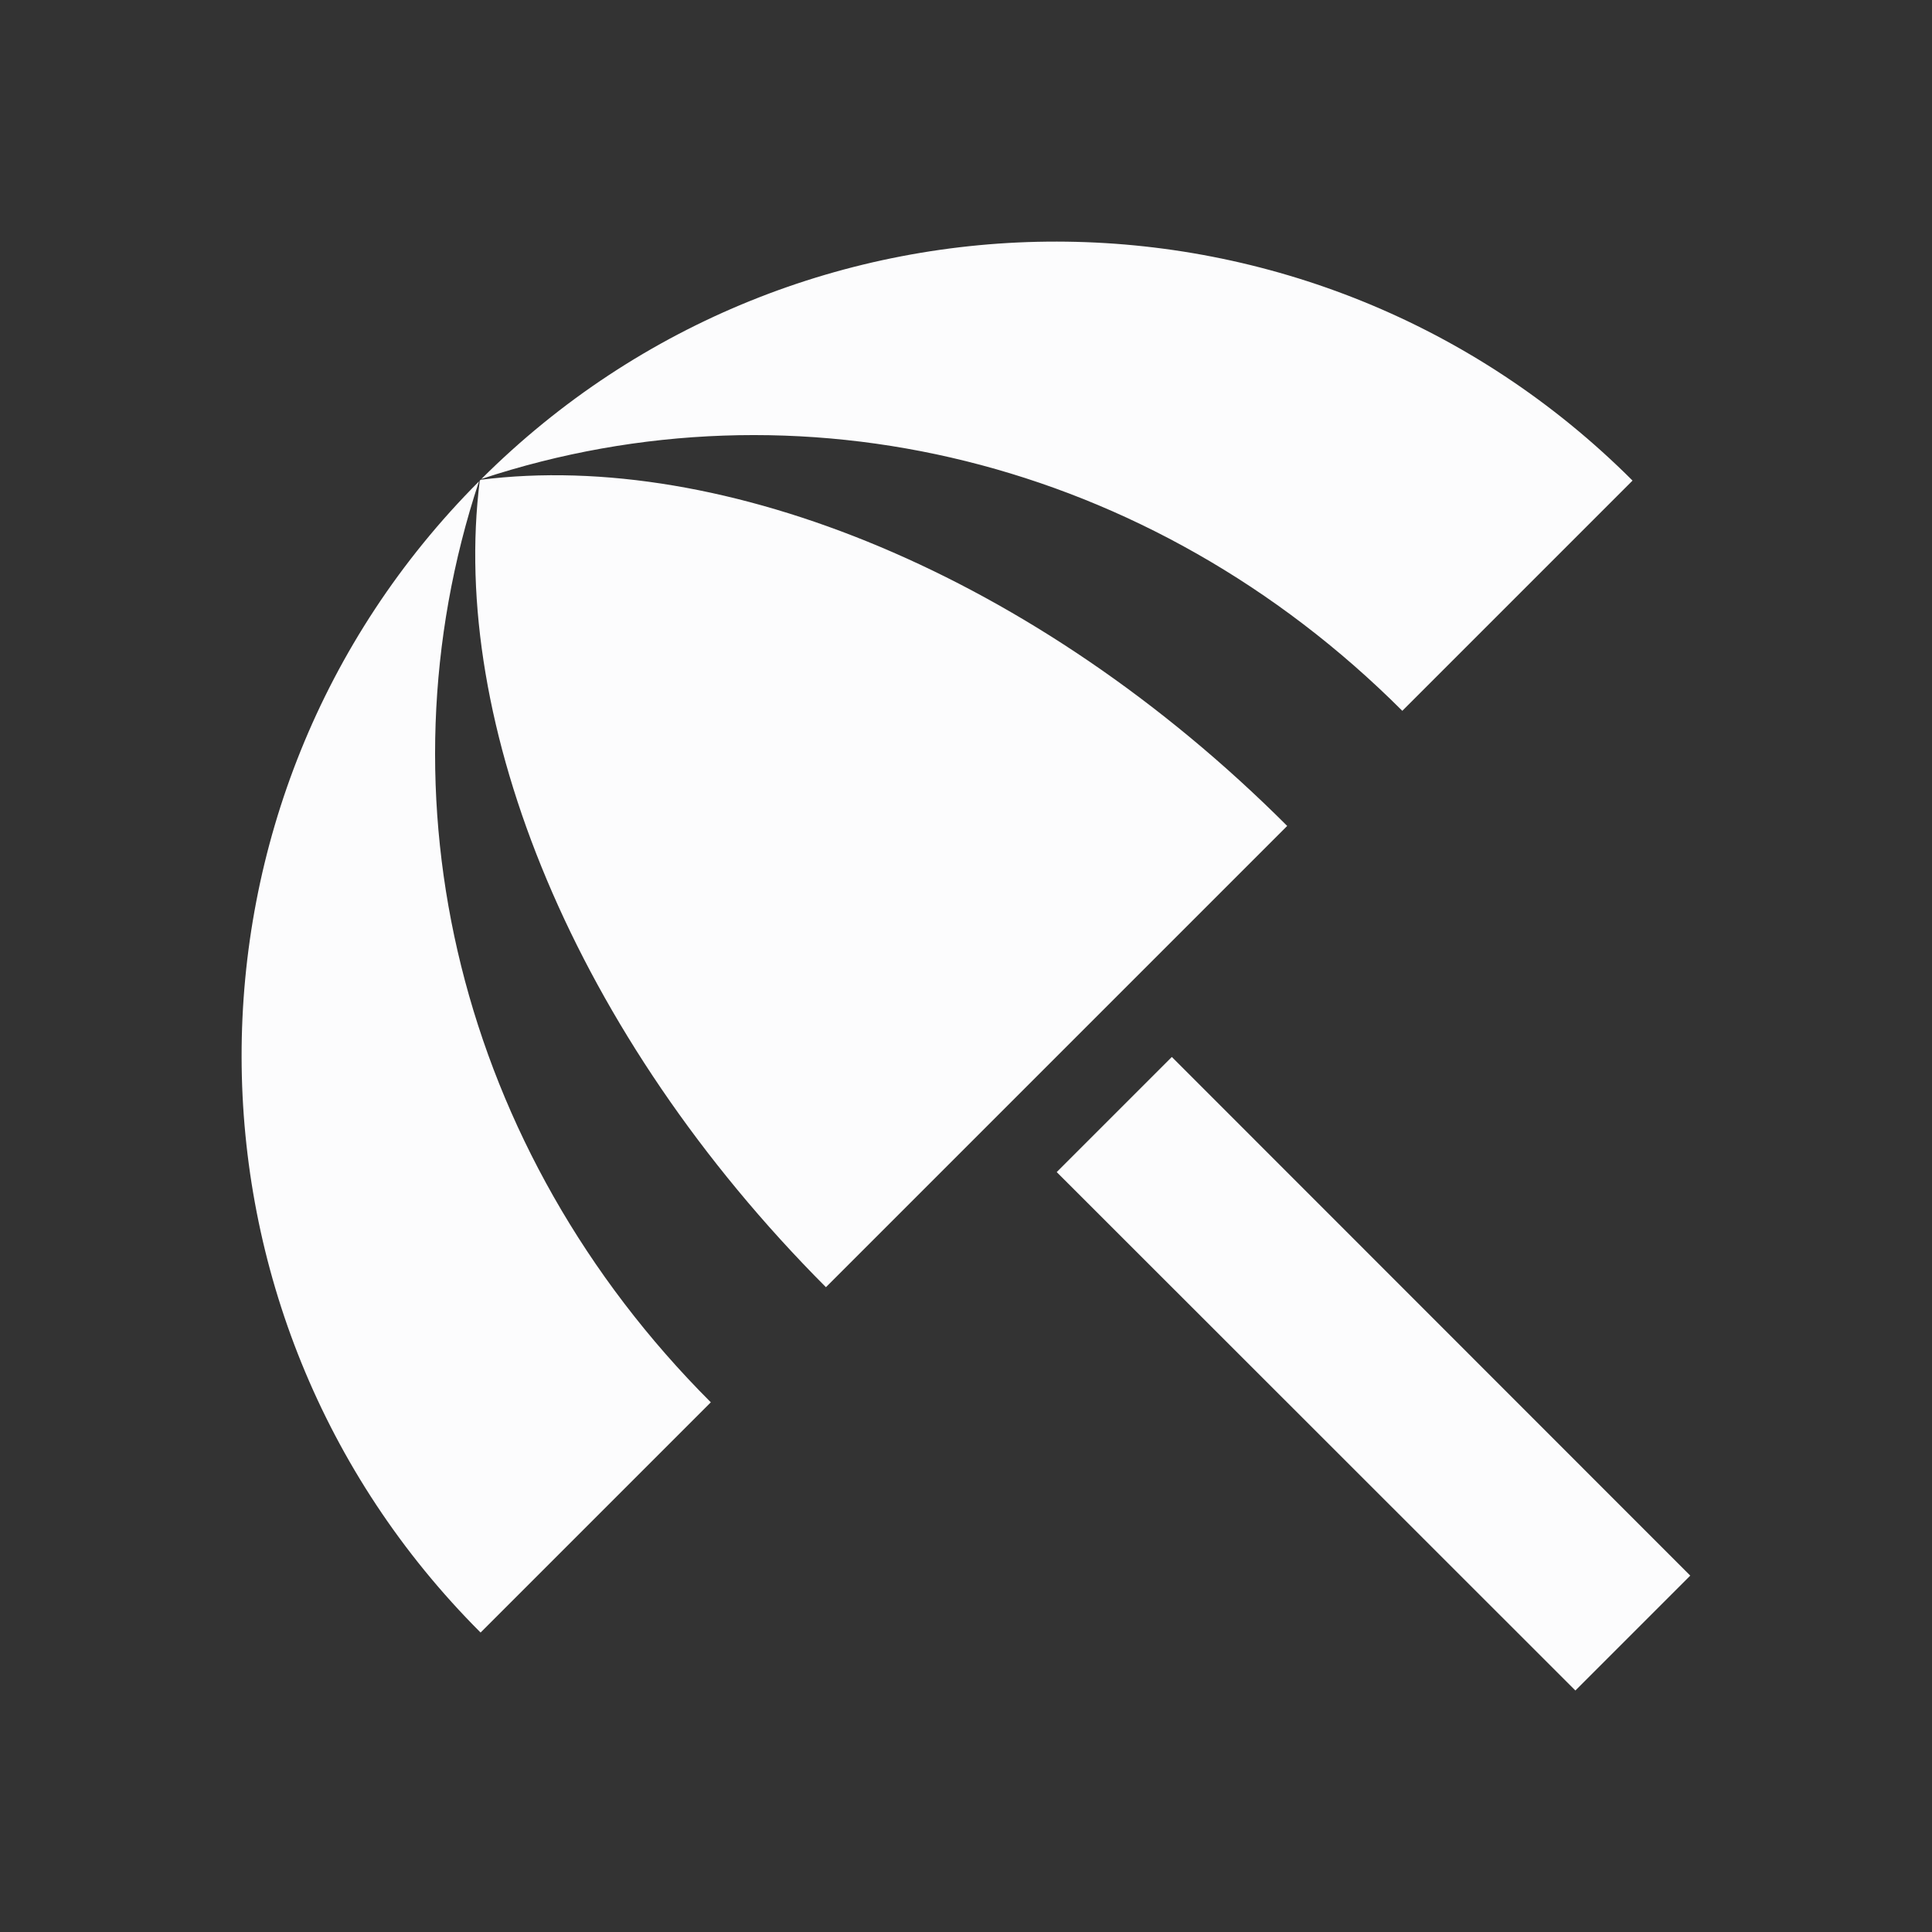 <svg width="24" height="24" viewBox="0 0 24 24" fill="none" xmlns="http://www.w3.org/2000/svg">
<rect x="0" y="0" width="24" height="24" fill="#333333" stroke="none"/>
<g clip-path="url(#clip0_20_19828)">
<path d="M13.127 14.56L14.557 13.13L20.997 19.573L19.57 21L13.127 14.56ZM17.42 8.83L20.28 5.97C16.33 2.02 9.93 2.01 5.98 5.95C9.91 4.65 14.29 5.7 17.42 8.83ZM5.95 5.98C2.01 9.93 2.02 16.33 5.97 20.28L8.83 17.42C5.7 14.29 4.65 9.91 5.95 5.98ZM5.97 5.96L5.96 5.97C5.58 8.98 7.13 12.85 10.26 15.99L15.99 10.26C12.86 7.13 8.98 5.58 5.97 5.96Z" fill="#FCFCFD"/>
</g>
<defs>
<clipPath id="clip0_20_19828">
<rect width="24" height="24" fill="white"/>
</clipPath>
</defs>
</svg>
